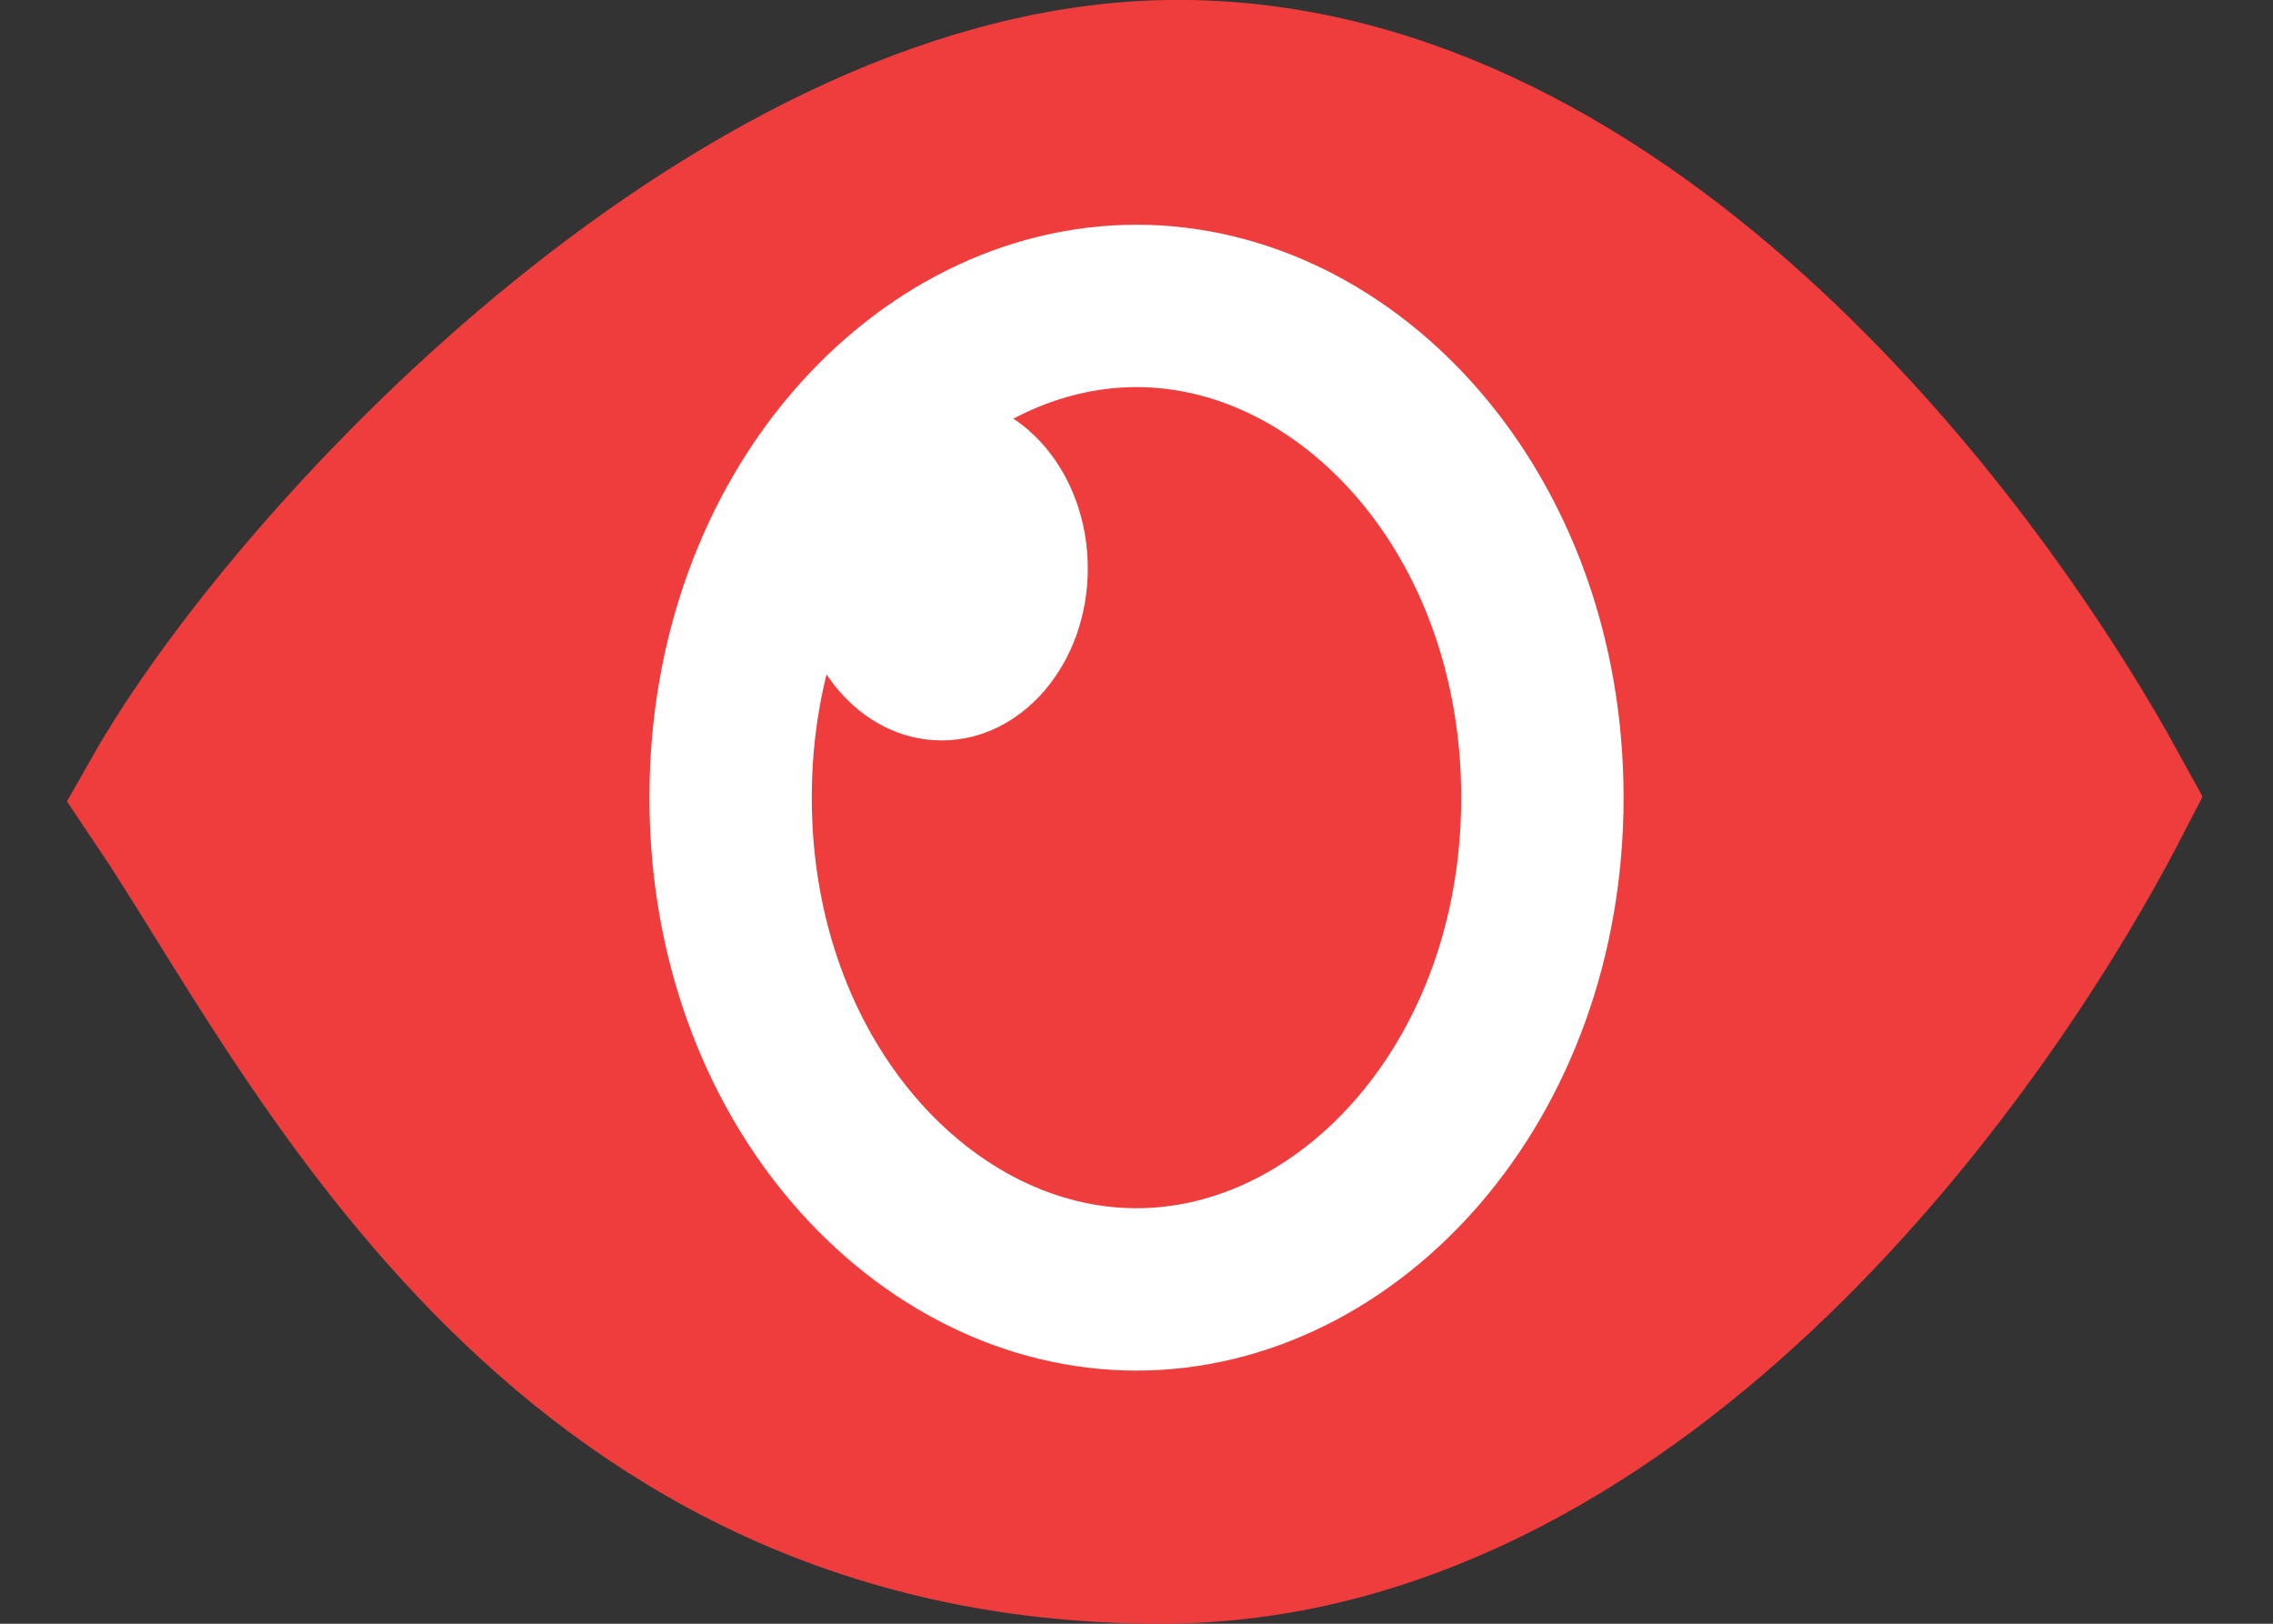 <svg width="14" height="10" viewBox="0 0 14 10" fill="none" xmlns="http://www.w3.org/2000/svg">
<rect x="0" y="0" width="14" height="10" fill="#333333" stroke="none"/>
<path d="M7.15 0.501C4.486 0.575 1.8 3.501 1 4.913C1.95 6.324 3.4 9.5 7.15 9.5C10 9.5 12.15 6.559 13 4.913C12.1 3.266 9.912 0.426 7.15 0.501Z" fill="#EF3C3C" stroke="#EF3C3C"/>
<path d="M9.5 4.912C9.5 6.664 8.308 7.941 7 7.941C5.692 7.941 4.5 6.664 4.5 4.912C4.5 3.161 5.692 1.884 7 1.884C8.308 1.884 9.5 3.161 9.5 4.912Z" fill="#EF3C3C" stroke="white"/>
<ellipse cx="5.8" cy="3.501" rx="0.9" ry="1.059" fill="white"/>
</svg>
